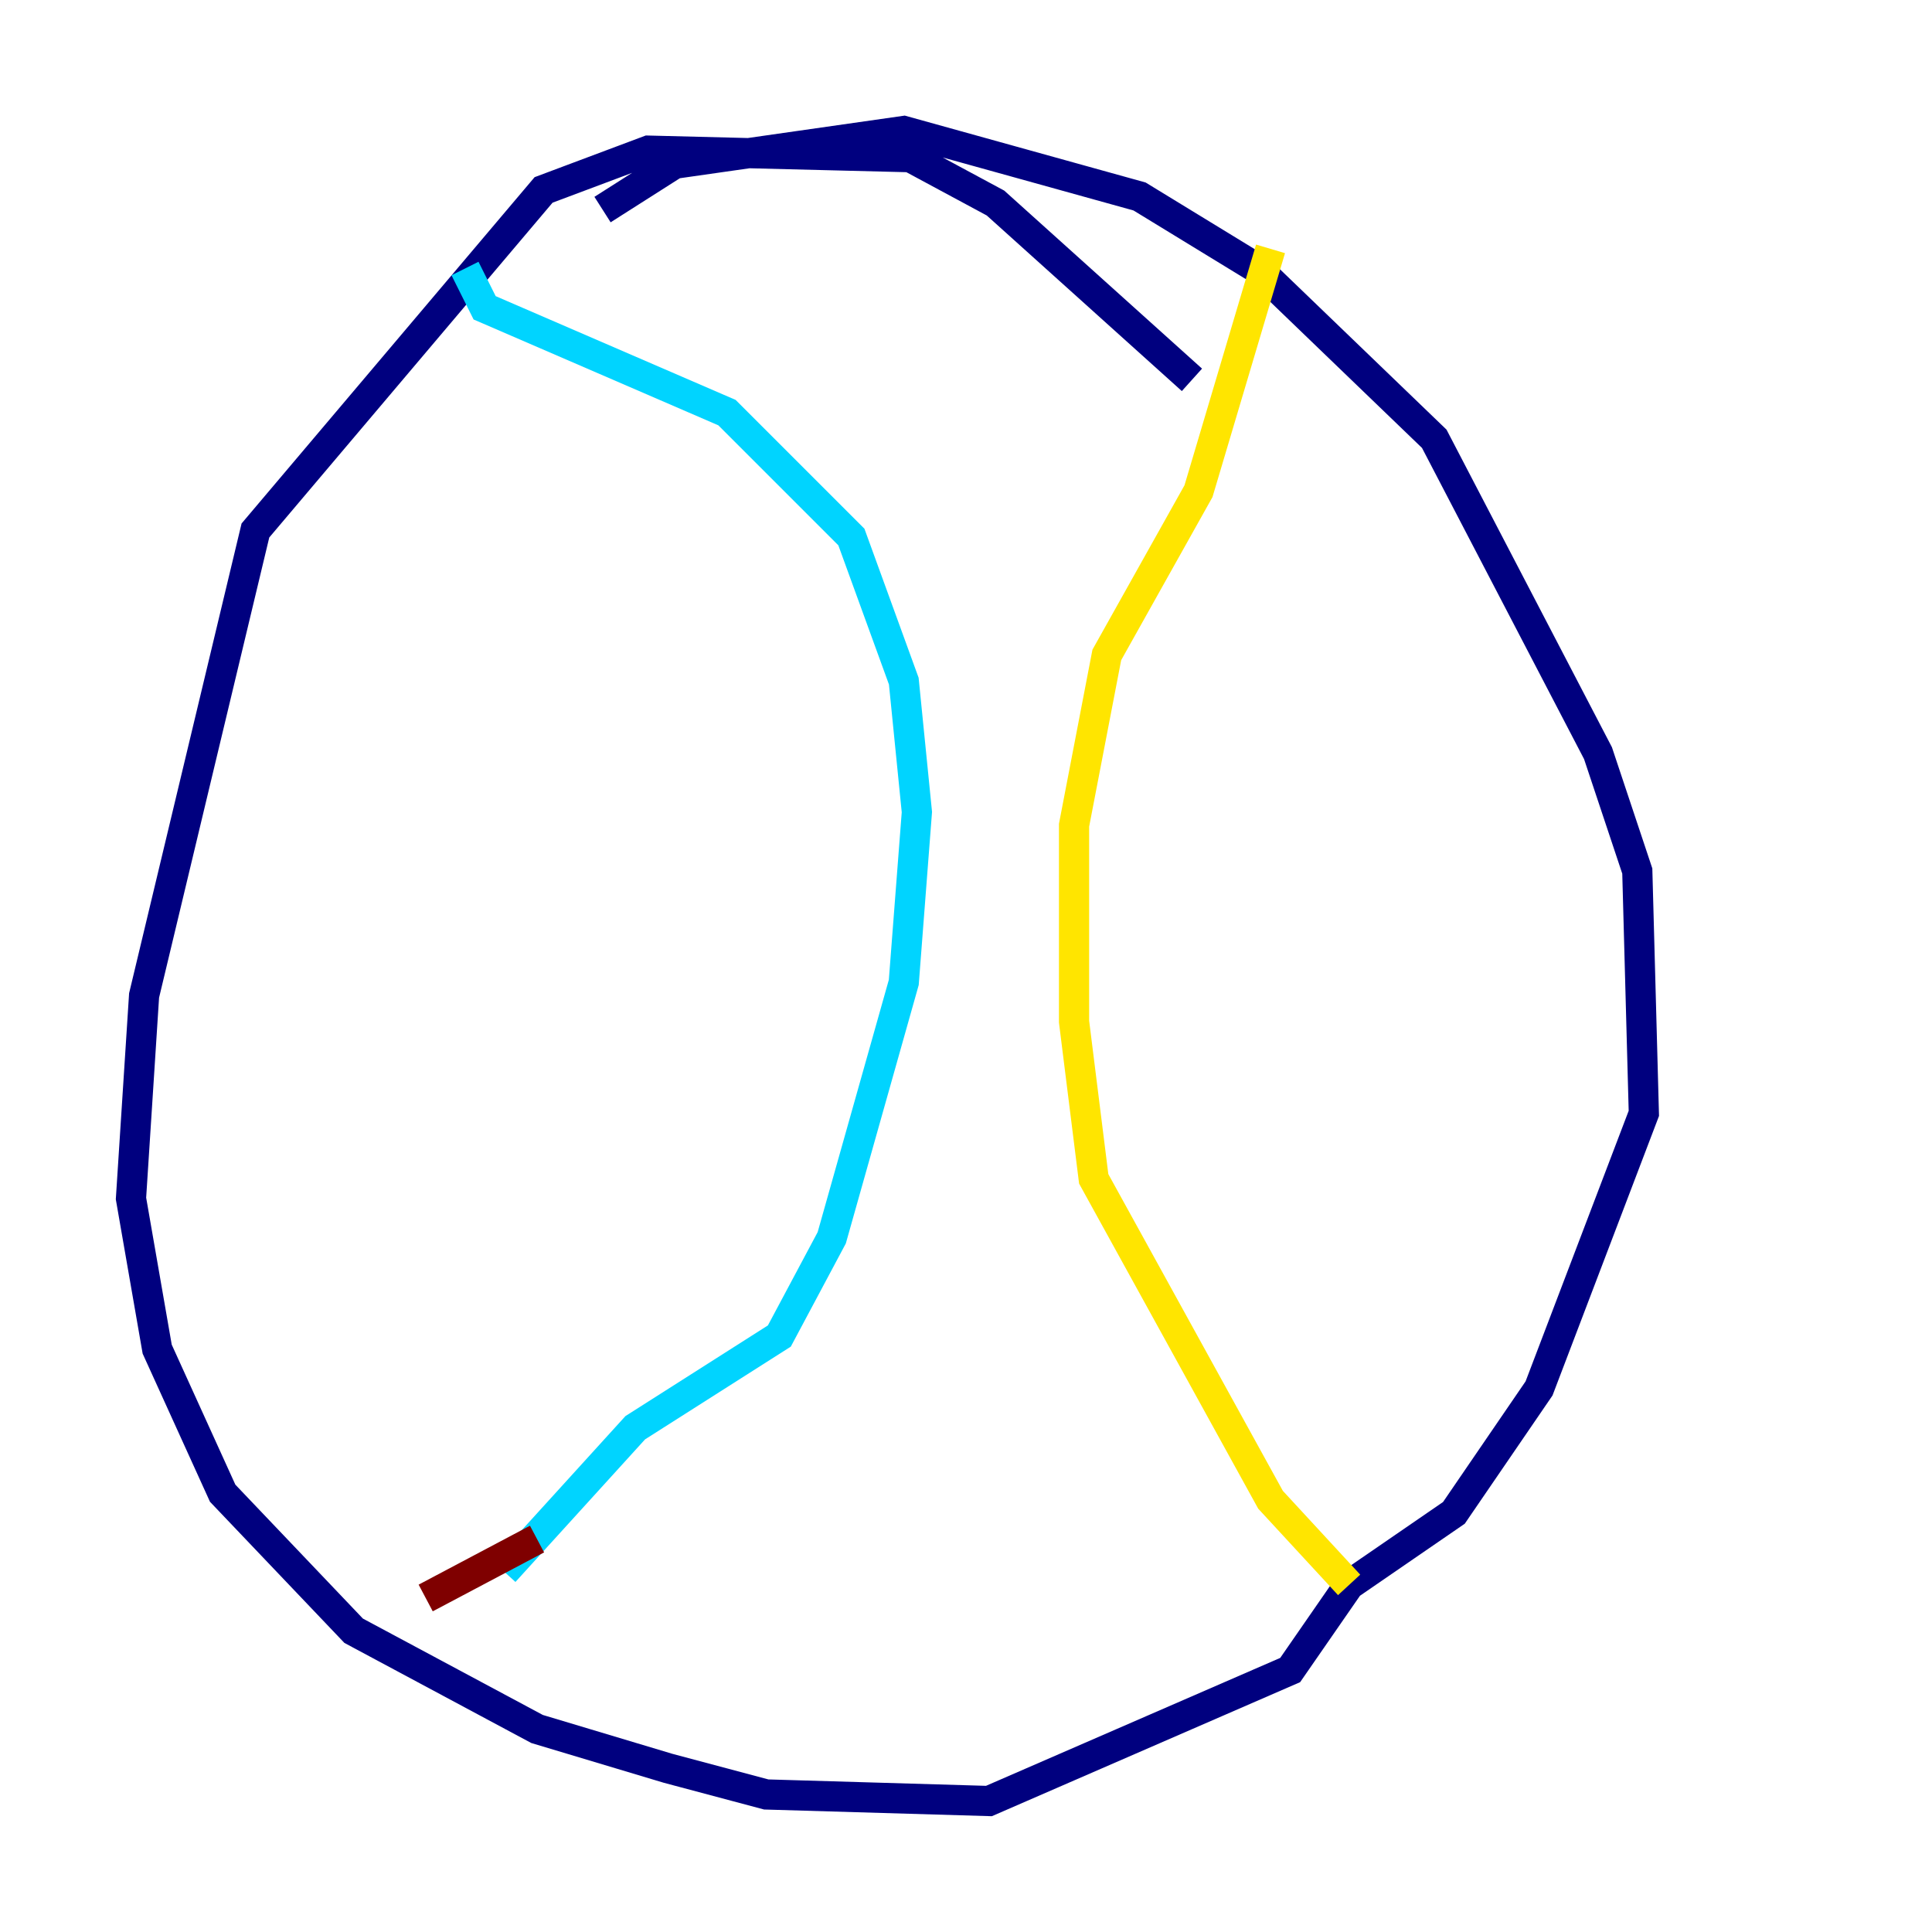 <?xml version="1.0" encoding="utf-8" ?>
<svg baseProfile="tiny" height="128" version="1.2" viewBox="0,0,128,128" width="128" xmlns="http://www.w3.org/2000/svg" xmlns:ev="http://www.w3.org/2001/xml-events" xmlns:xlink="http://www.w3.org/1999/xlink"><defs /><polyline fill="none" points="78.969,25.166 65.953,13.451 60.312,10.414 42.956,9.98 36.014,12.583 16.922,35.146 9.546,65.953 8.678,79.403 10.414,89.383 14.752,98.929 23.43,108.041 35.58,114.549 44.258,117.153 50.766,118.888 65.519,119.322 85.478,110.644 89.383,105.003 96.325,100.231 101.966,91.986 108.909,73.763 108.475,57.709 105.871,49.898 95.024,29.071 83.308,17.79 75.498,13.017 59.878,8.678 44.691,10.848 39.919,13.885" stroke="#00007f" stroke-width="2" /><polyline fill="none" points="30.807,17.79 32.108,20.393 48.163,27.336 56.407,35.58 59.878,45.125 60.746,53.803 59.878,65.085 55.105,82.007 51.634,88.515 42.088,94.59 33.41,104.136" stroke="#00d4ff" stroke-width="2" /><polyline fill="none" points="84.176,16.488 79.403,32.542 73.329,43.39 71.159,54.671 71.159,67.688 72.461,78.102 84.176,99.363 89.383,105.003" stroke="#ffe500" stroke-width="2" /><polyline fill="none" points="35.58,101.966 28.203,105.871" stroke="#7f0000" stroke-width="2" /></svg>